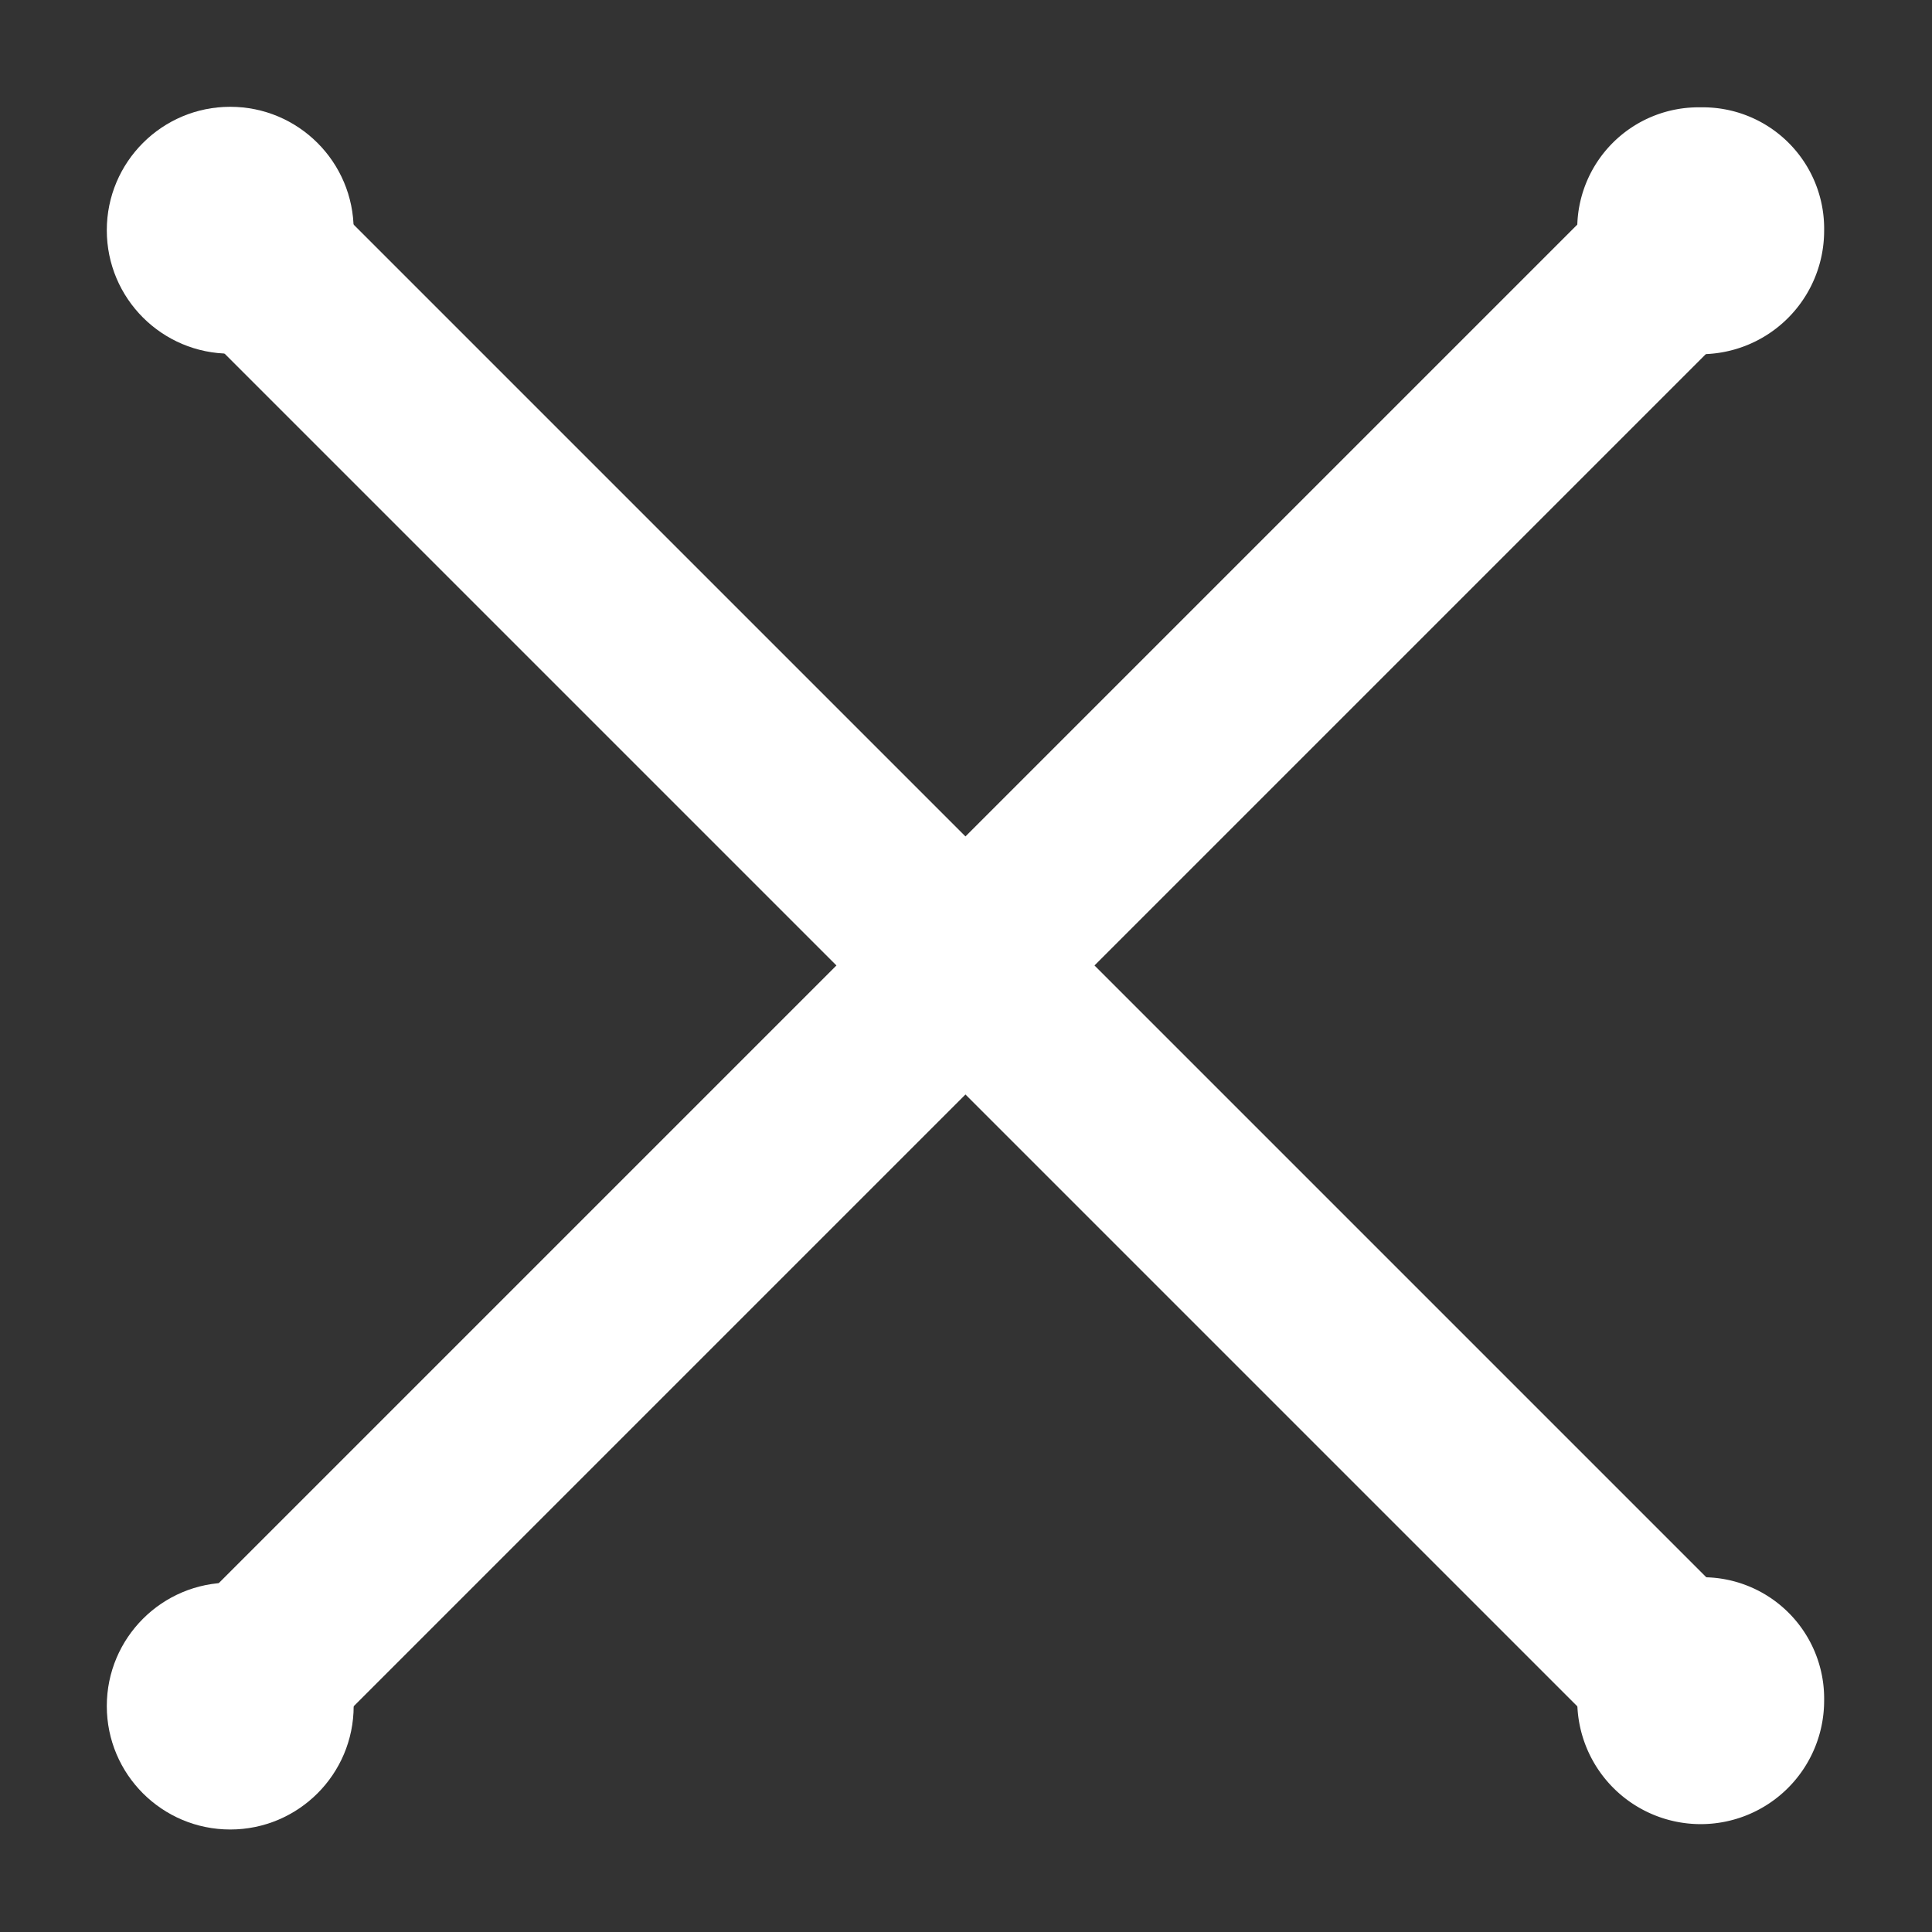 <svg id="Layer_1" data-name="Layer 1" xmlns="http://www.w3.org/2000/svg" viewBox="0 0 36 36"><rect x="0" y="0" width="36" height="36" fill="#333333" stroke="none"/><defs><style>.cls-1{fill:#fff;}.cls-2,.cls-3{fill:none;}.cls-3{stroke:#fff;stroke-miterlimit:10;stroke-width:3.4px;}</style></defs><title>cogo_cancel-white</title><path class="cls-1" d="M31.69,2a2.26,2.26,0,0,0-2.3,2.3,2.3,2.3,0,0,0,4.6,0A2.26,2.26,0,0,0,31.69,2Z"/><path class="cls-1" d="M31.69,29.39a2.3,2.3,0,1,0,2.3,2.3,2.26,2.26,0,0,0-2.3-2.3Z"/><circle class="cls-1" cx="4.29" cy="4.29" r="2.3"/><circle class="cls-1" cx="4.29" cy="31.79" r="2.3"/><rect class="cls-2" width="36" height="36"/><line class="cls-3" x1="31.67" y1="31.67" x2="4.42" y2="4.42"/><line class="cls-3" x1="4.33" y1="31.65" x2="31.65" y2="4.33"/></svg>